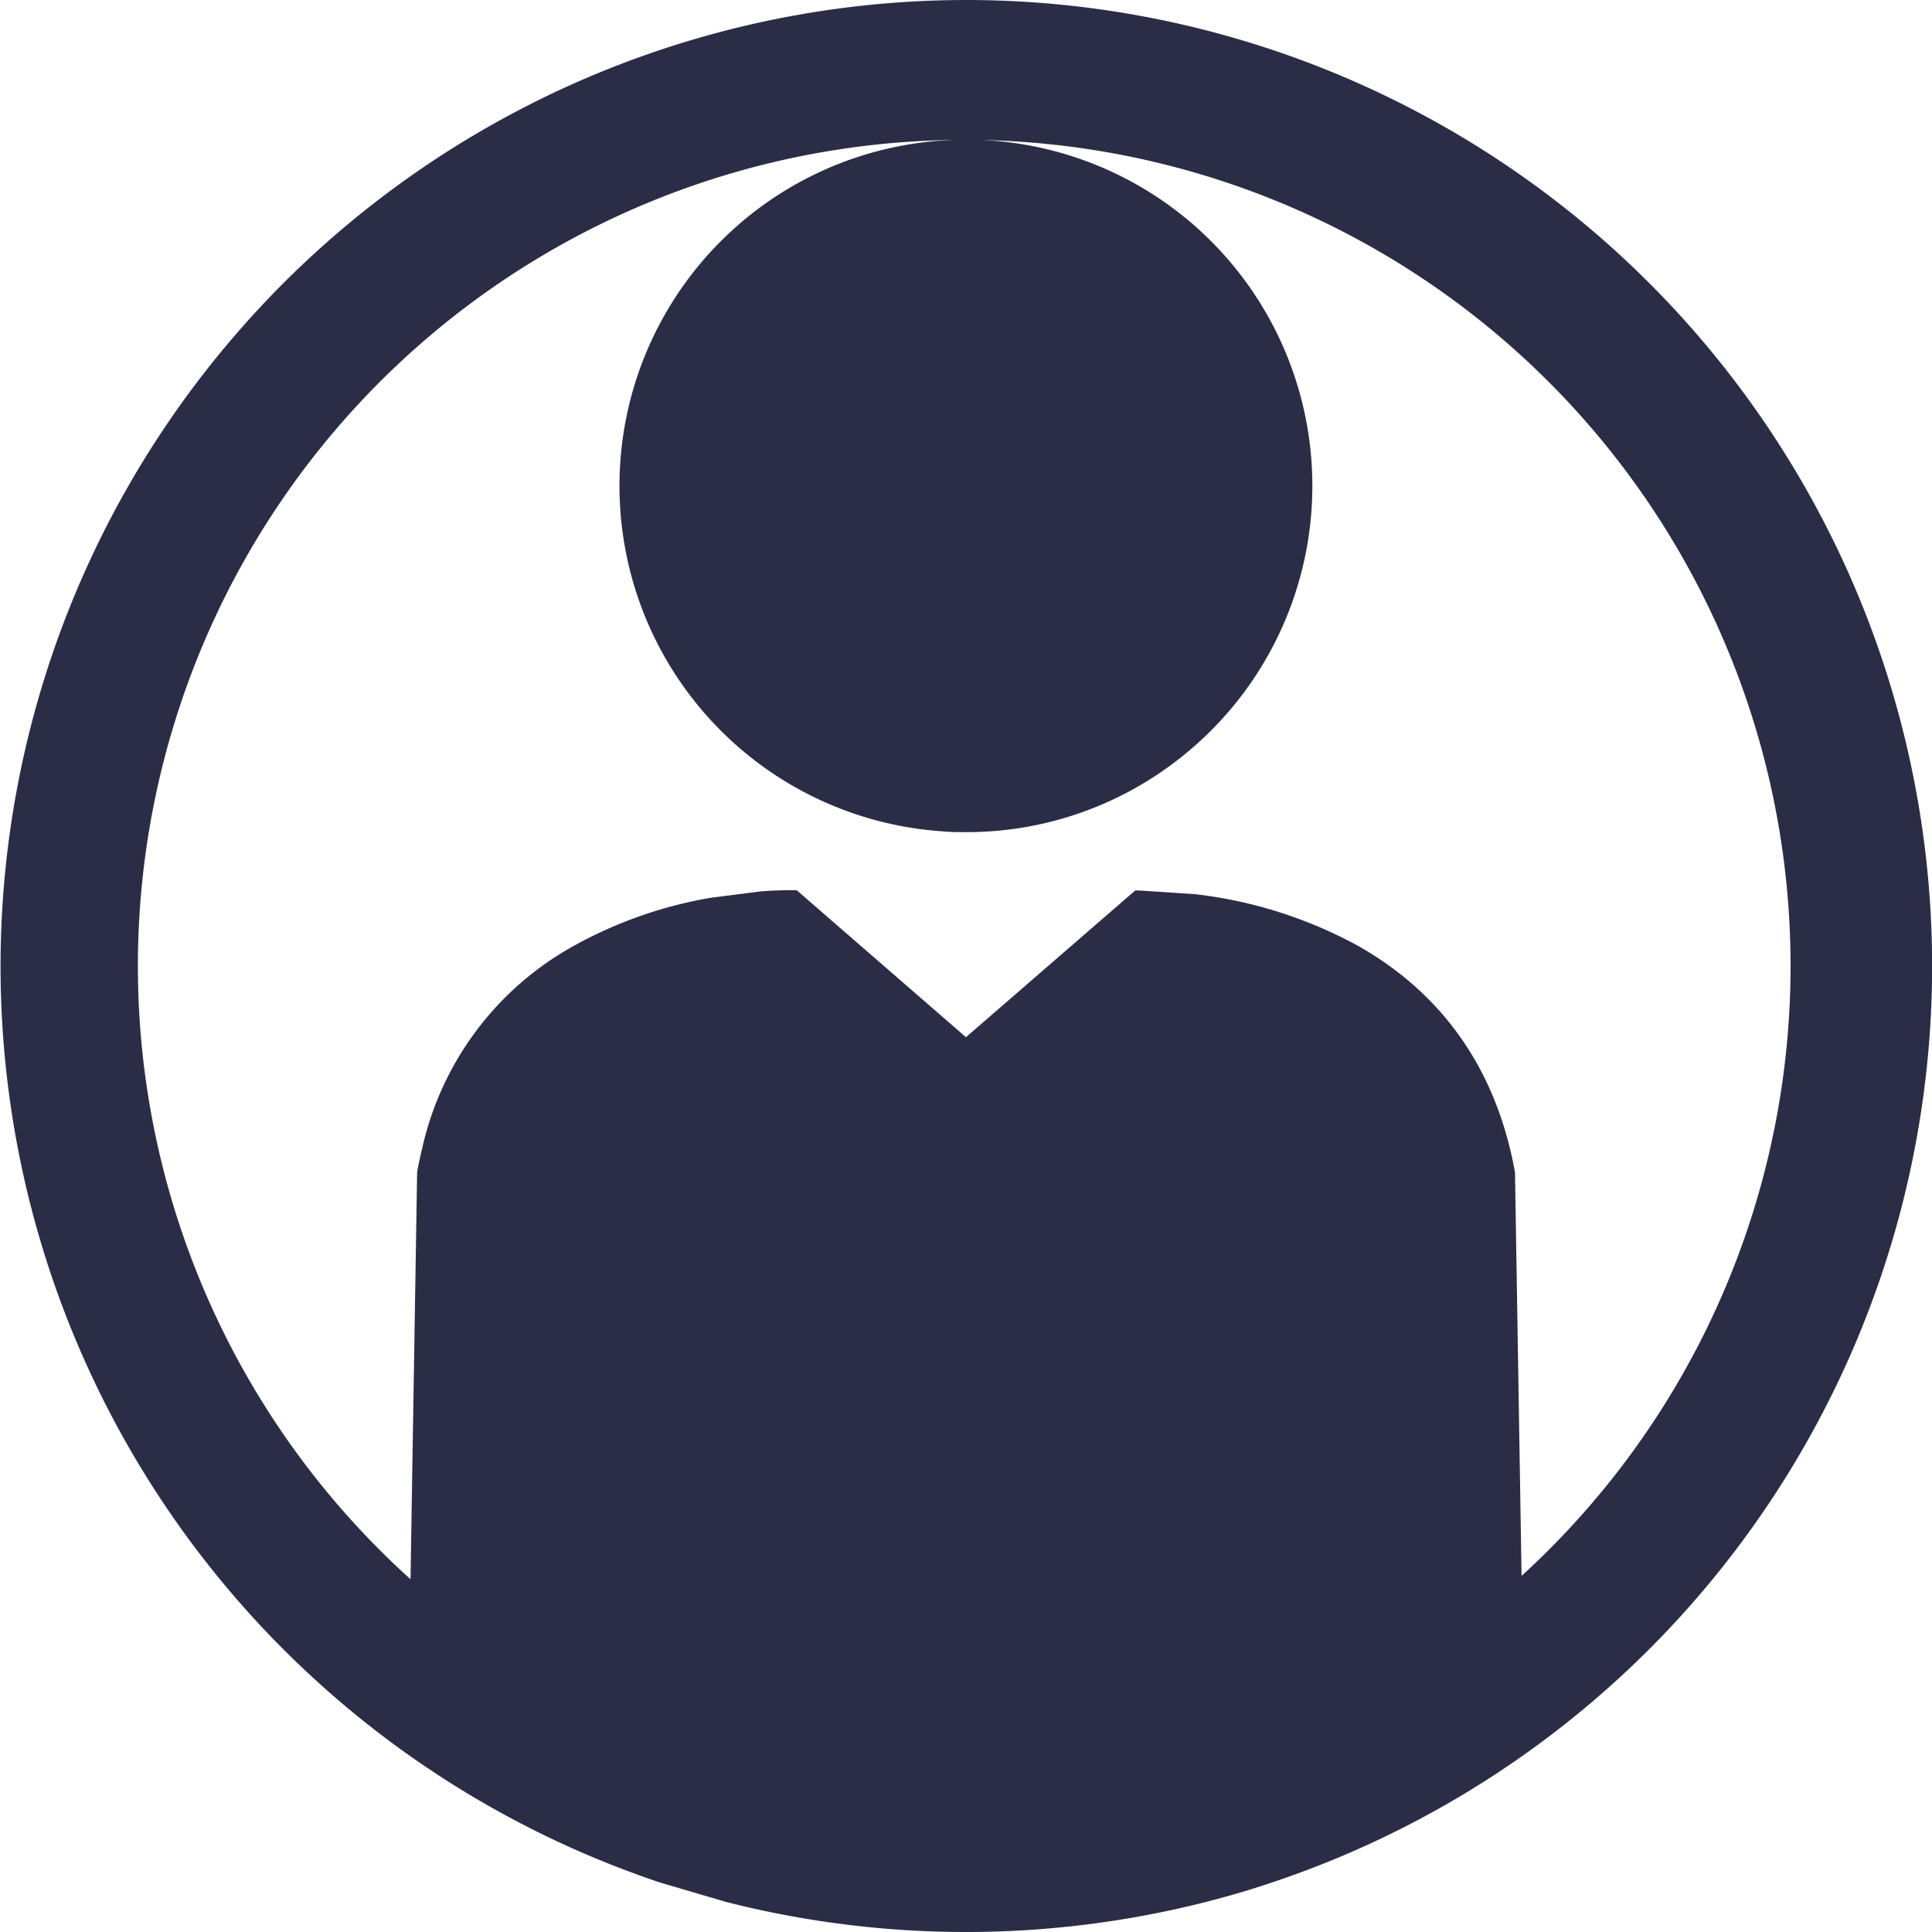 <svg id="user-icon" xmlns="http://www.w3.org/2000/svg" viewBox="0 0 268.21 268.21"><defs><style>.cls-1{fill:#2a2d45;}</style></defs><title>BDoctors_user_icon_2</title><path class="cls-1" d="M337.78,360.65a47.77,47.77,0,0,1-31.58,12h-.4c-1,0-1.92,0-2.9-.1a48.06,48.06,0,0,1,1.59-96c.41,0,.83,0,1.24,0,.66,0,1.31,0,2,0,.48,0,.95,0,1.43.07a48.06,48.06,0,0,1,28.66,84Z" transform="translate(-171.9 -257.13)"/><path class="cls-1" d="M306,257.13a134.14,134.14,0,0,0-42.5,261.33l9.21,2.71a135,135,0,0,0,66.59,0c3.11-.79,6.17-1.68,9.2-2.71A134.12,134.12,0,0,0,306,257.13Zm77.13,218.74-.91-56c-.17-.91-.35-1.81-.55-2.67-3.42-14.75-12-23.54-21.25-28.77a62,62,0,0,0-22.64-7.17l-7.74-.51h-.54L306,401.12l-23.49-20.4s-1.88-.07-4.92.15l-7,.89a60,60,0,0,0-19,6.66,42.76,42.76,0,0,0-21.07,28.08c-.26,1.08-.5,2.18-.71,3.33l-.92,56.54a114.68,114.68,0,0,1,75.61-199.81c.41,0,.83,0,1.24,0,.66,0,1.31,0,2,0a114.68,114.68,0,0,1,75.44,199.3Z" transform="translate(-171.9 -257.13)"/></svg>